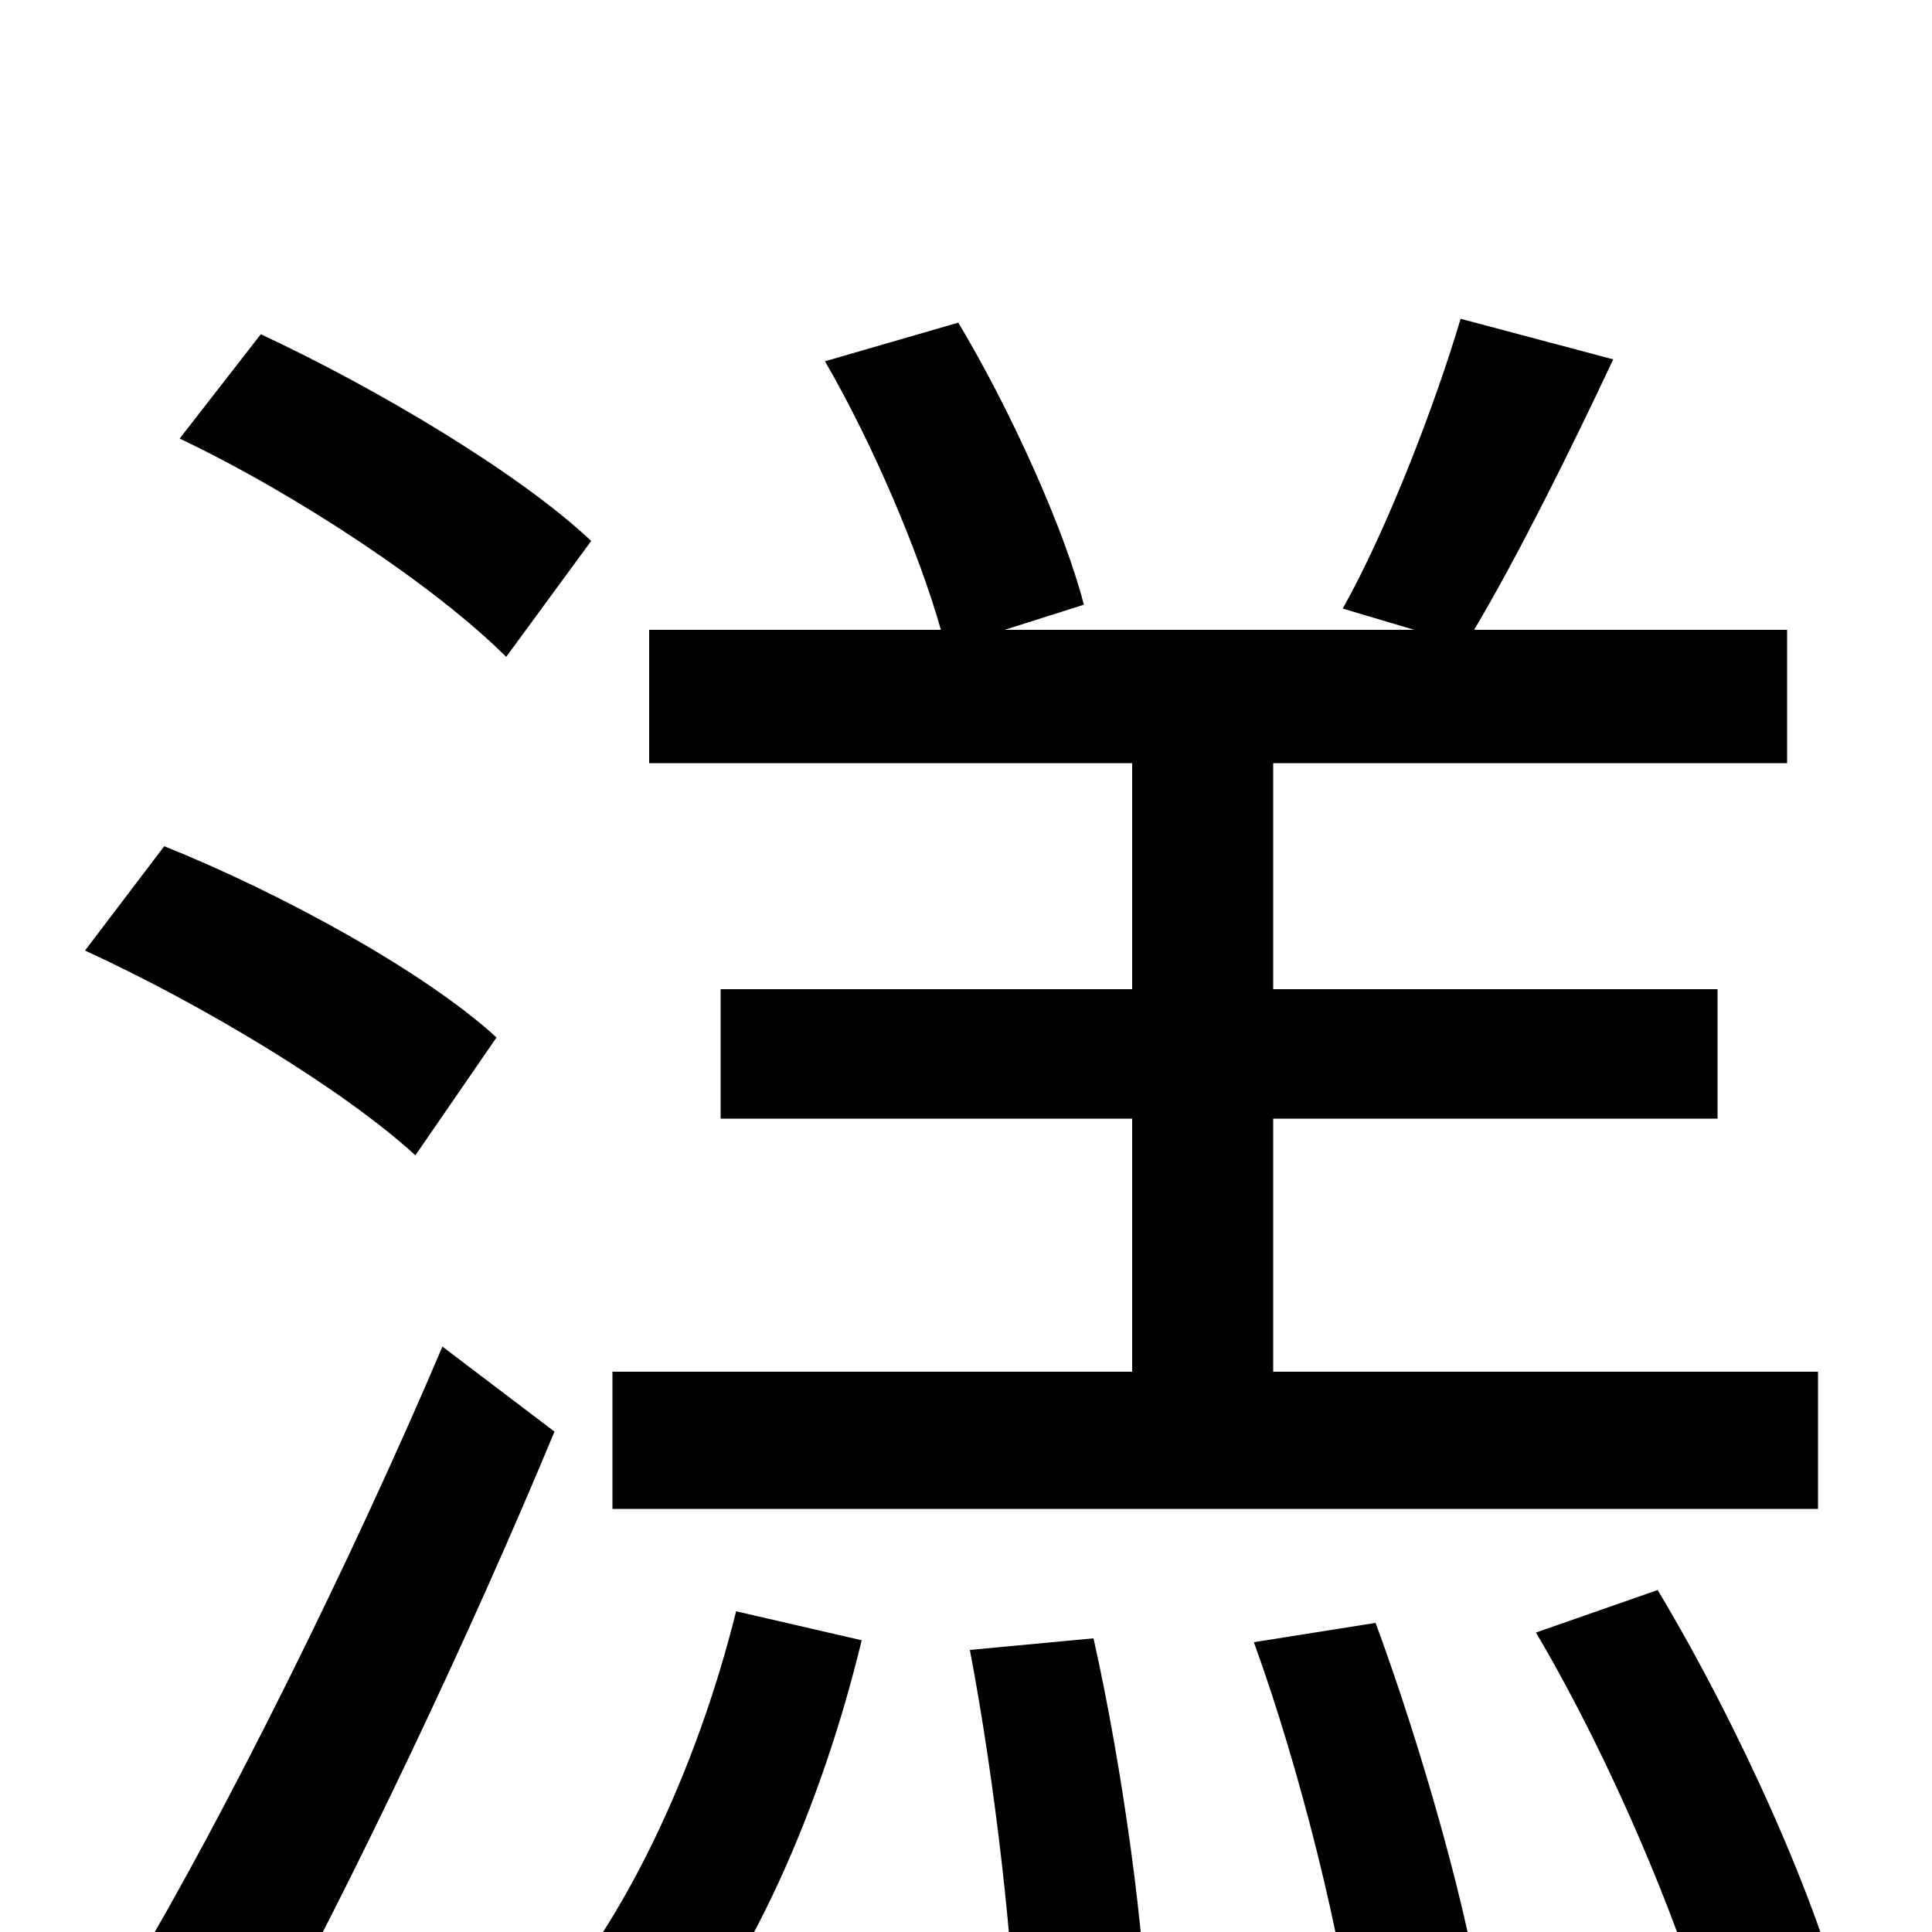 <svg xmlns="http://www.w3.org/2000/svg" viewBox="0 -1000 1000 1000">
	<path fill="#000000" d="M941 -290H659V-421H889V-488H659V-605H925V-674H763C785 -711 812 -765 835 -814L756 -835C743 -791 718 -726 695 -685L732 -674H520L561 -687C551 -726 523 -788 496 -833L427 -813C452 -770 476 -713 487 -674H336V-605H586V-488H373V-421H586V-290H317V-219H941ZM306 -720C269 -755 195 -799 135 -827L93 -773C154 -744 226 -696 262 -660ZM257 -463C220 -497 145 -538 85 -562L44 -508C105 -480 178 -436 215 -402ZM229 -303C181 -190 115 -58 69 19L134 63C184 -29 243 -153 287 -259ZM335 80C388 24 426 -68 446 -151L381 -166C361 -85 321 3 271 52ZM502 -146C515 -78 525 10 526 63L594 54C593 2 581 -85 566 -152ZM649 -150C673 -84 695 5 701 58L768 45C761 -7 736 -95 712 -160ZM795 -155C837 -84 876 11 890 70L956 46C942 -14 900 -107 858 -177Z"/>
</svg>
